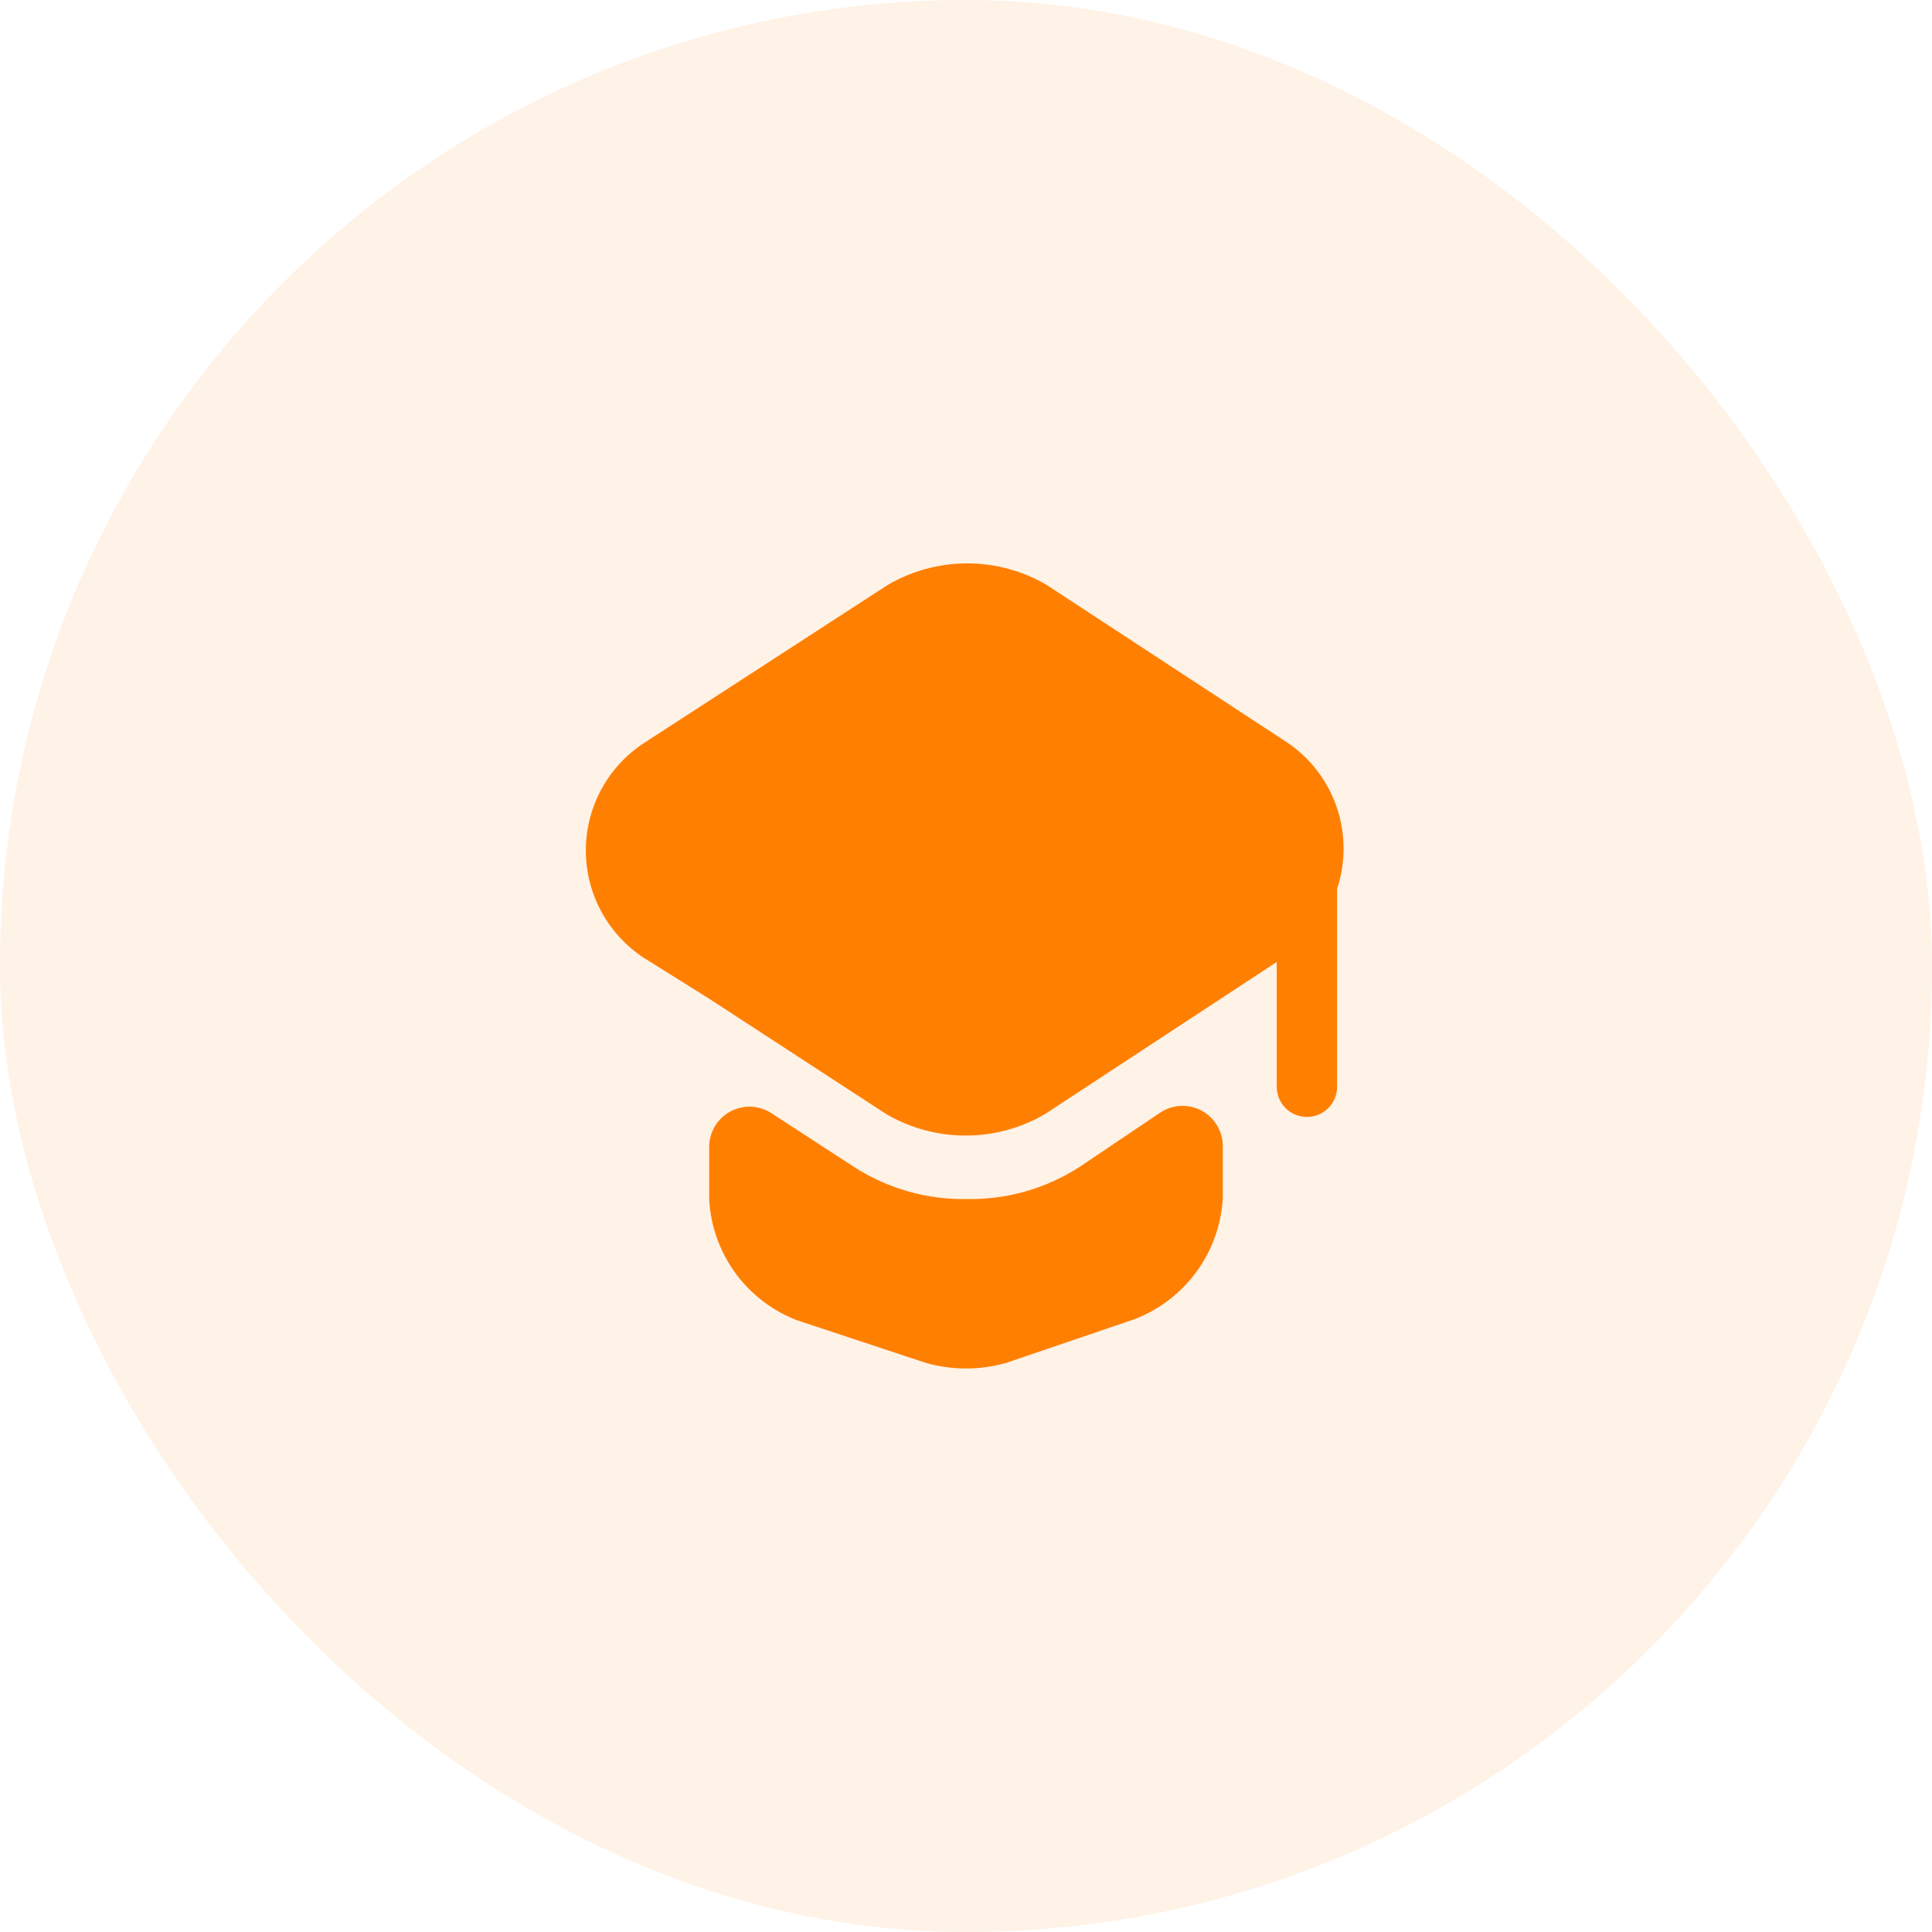 <svg width="80" height="80" viewBox="0 0 80 80" fill="none" xmlns="http://www.w3.org/2000/svg">
<rect width="80" height="80" rx="40" fill="#FF7F00" fill-opacity="0.1"/>
<g clip-path="url(#clip0_95_586)">
<path d="M48.05 46.067C48.302 45.901 48.594 45.806 48.895 45.794C49.197 45.781 49.496 45.85 49.761 45.993C50.026 46.137 50.247 46.35 50.401 46.609C50.554 46.869 50.635 47.165 50.633 47.467V49.617C50.571 50.711 50.195 51.764 49.551 52.65C48.907 53.536 48.021 54.219 47 54.617L41.667 56.433C40.577 56.744 39.423 56.744 38.333 56.433L33 54.667C31.977 54.273 31.089 53.591 30.444 52.704C29.8 51.817 29.425 50.762 29.367 49.667V47.5C29.365 47.199 29.446 46.902 29.599 46.643C29.753 46.383 29.974 46.17 30.239 46.027C30.504 45.883 30.803 45.814 31.105 45.827C31.406 45.84 31.698 45.934 31.95 46.1L35.383 48.333C36.769 49.222 38.387 49.68 40.033 49.65C41.679 49.68 43.297 49.222 44.683 48.333L48.05 46.067Z" fill="#FF7F00"/>
<path d="M53.333 30.767L43.333 24.217C42.337 23.635 41.204 23.329 40.05 23.329C38.896 23.329 37.763 23.635 36.767 24.217L26.667 30.767C25.927 31.25 25.32 31.91 24.9 32.687C24.479 33.464 24.259 34.333 24.259 35.217C24.259 36.1 24.479 36.969 24.9 37.746C25.32 38.523 25.927 39.183 26.667 39.667L29.333 41.333L36.7 46.133C37.697 46.715 38.83 47.021 39.983 47.021C41.137 47.021 42.27 46.715 43.267 46.133L50.583 41.333L52.867 39.833V45C52.867 45.331 52.998 45.65 53.233 45.884C53.467 46.118 53.785 46.25 54.117 46.25C54.448 46.25 54.766 46.118 55.001 45.884C55.235 45.65 55.367 45.331 55.367 45V36.8C55.727 35.71 55.724 34.532 55.357 33.444C54.99 32.356 54.28 31.416 53.333 30.767Z" fill="#FF7F00"/>
</g>
<defs>
<clipPath id="clip0_95_586">
<rect width="40" height="40" fill="white" transform="translate(20 20)"/>
</clipPath>
</defs>
</svg>

